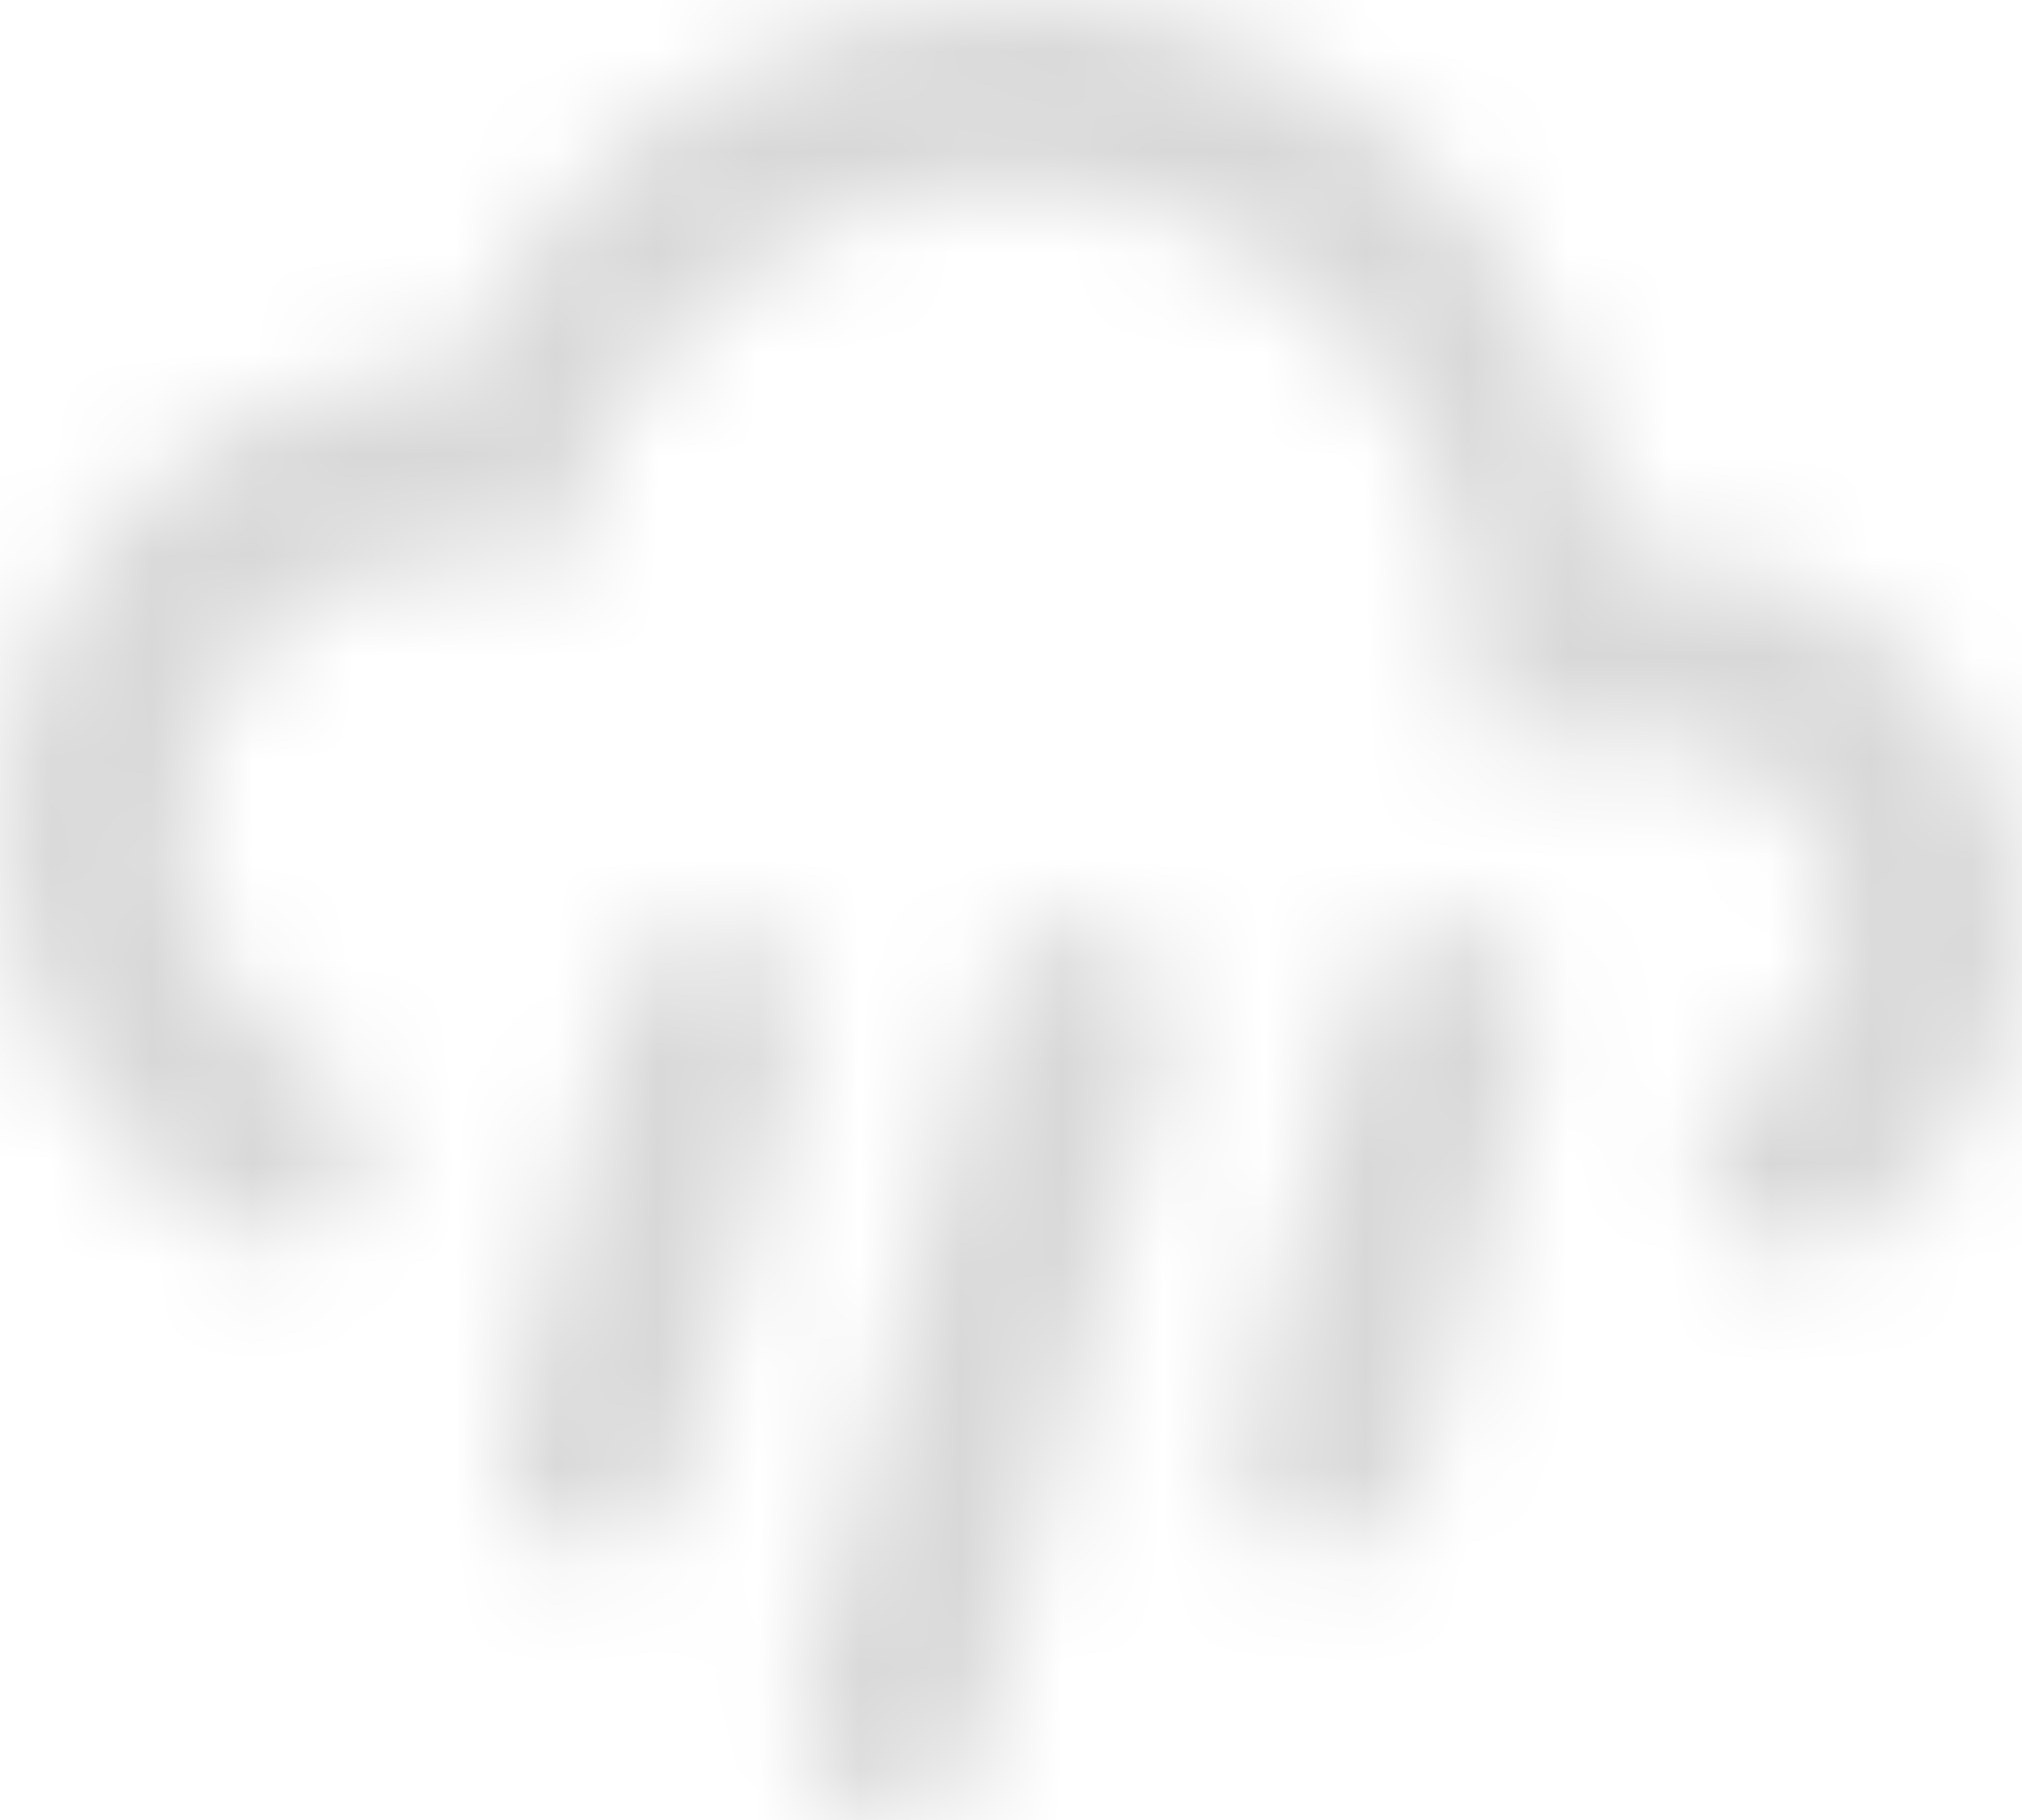 <svg width="20" height="18" viewBox="0 0 20 18" fill="none" xmlns="http://www.w3.org/2000/svg">
<mask id="mask0" mask-type="alpha" maskUnits="userSpaceOnUse" x="0" y="0" width="20" height="18">
<path fill-rule="evenodd" clip-rule="evenodd" d="M7.273 9.14C7.755 9.268 8.045 9.77 7.918 10.255L6.736 14.669C6.609 15.163 6.109 15.446 5.627 15.318C5.136 15.19 4.855 14.688 5 14.203L6.164 9.789C6.291 9.295 6.791 9.012 7.273 9.14ZM10.909 9.14C11.391 9.268 11.682 9.77 11.555 10.255L9.673 17.32C9.545 17.823 9.045 18.097 8.555 17.969C8.073 17.823 7.782 17.338 7.909 16.845L9.8 9.789C9.927 9.295 10.427 9.012 10.909 9.14ZM14.546 9.14C15.027 9.268 15.318 9.77 15.191 10.255L14.009 14.669C13.882 15.163 13.382 15.446 12.9 15.318C12.409 15.19 12.127 14.688 12.273 14.203L13.436 9.789C13.564 9.295 14.064 9.012 14.546 9.14ZM14.546 7.312V6.398C14.546 3.874 12.51 1.828 10 1.828C7.727 1.828 5.864 3.491 5.509 5.657C5.209 5.548 4.882 5.484 4.545 5.484C3.039 5.484 1.818 6.711 1.818 8.226C1.818 9.24 2.364 10.127 3.182 10.602V10.593C3.636 10.849 3.764 11.425 3.518 11.845C3.264 12.275 2.727 12.43 2.273 12.174V12.183C0.909 11.397 0 9.917 0 8.226C0 5.702 2.035 3.656 4.545 3.656C5.455 1.508 7.545 0 10 0C13.118 0 15.673 2.431 15.909 5.511L16.364 5.484C18.372 5.484 20 7.121 20 9.14C20 10.511 19.273 11.671 18.182 12.302C17.727 12.549 17.191 12.403 16.936 11.964C16.691 11.525 16.818 10.968 17.273 10.712V10.721C17.818 10.41 18.182 9.816 18.182 9.14C18.182 8.13 17.368 7.312 16.364 7.312H14.546Z" fill="white"/>
</mask>
<g mask="url(#mask0)">
<rect x="-3" y="-4" width="26" height="26" fill="#D8D8D8"/>
</g>
</svg>
